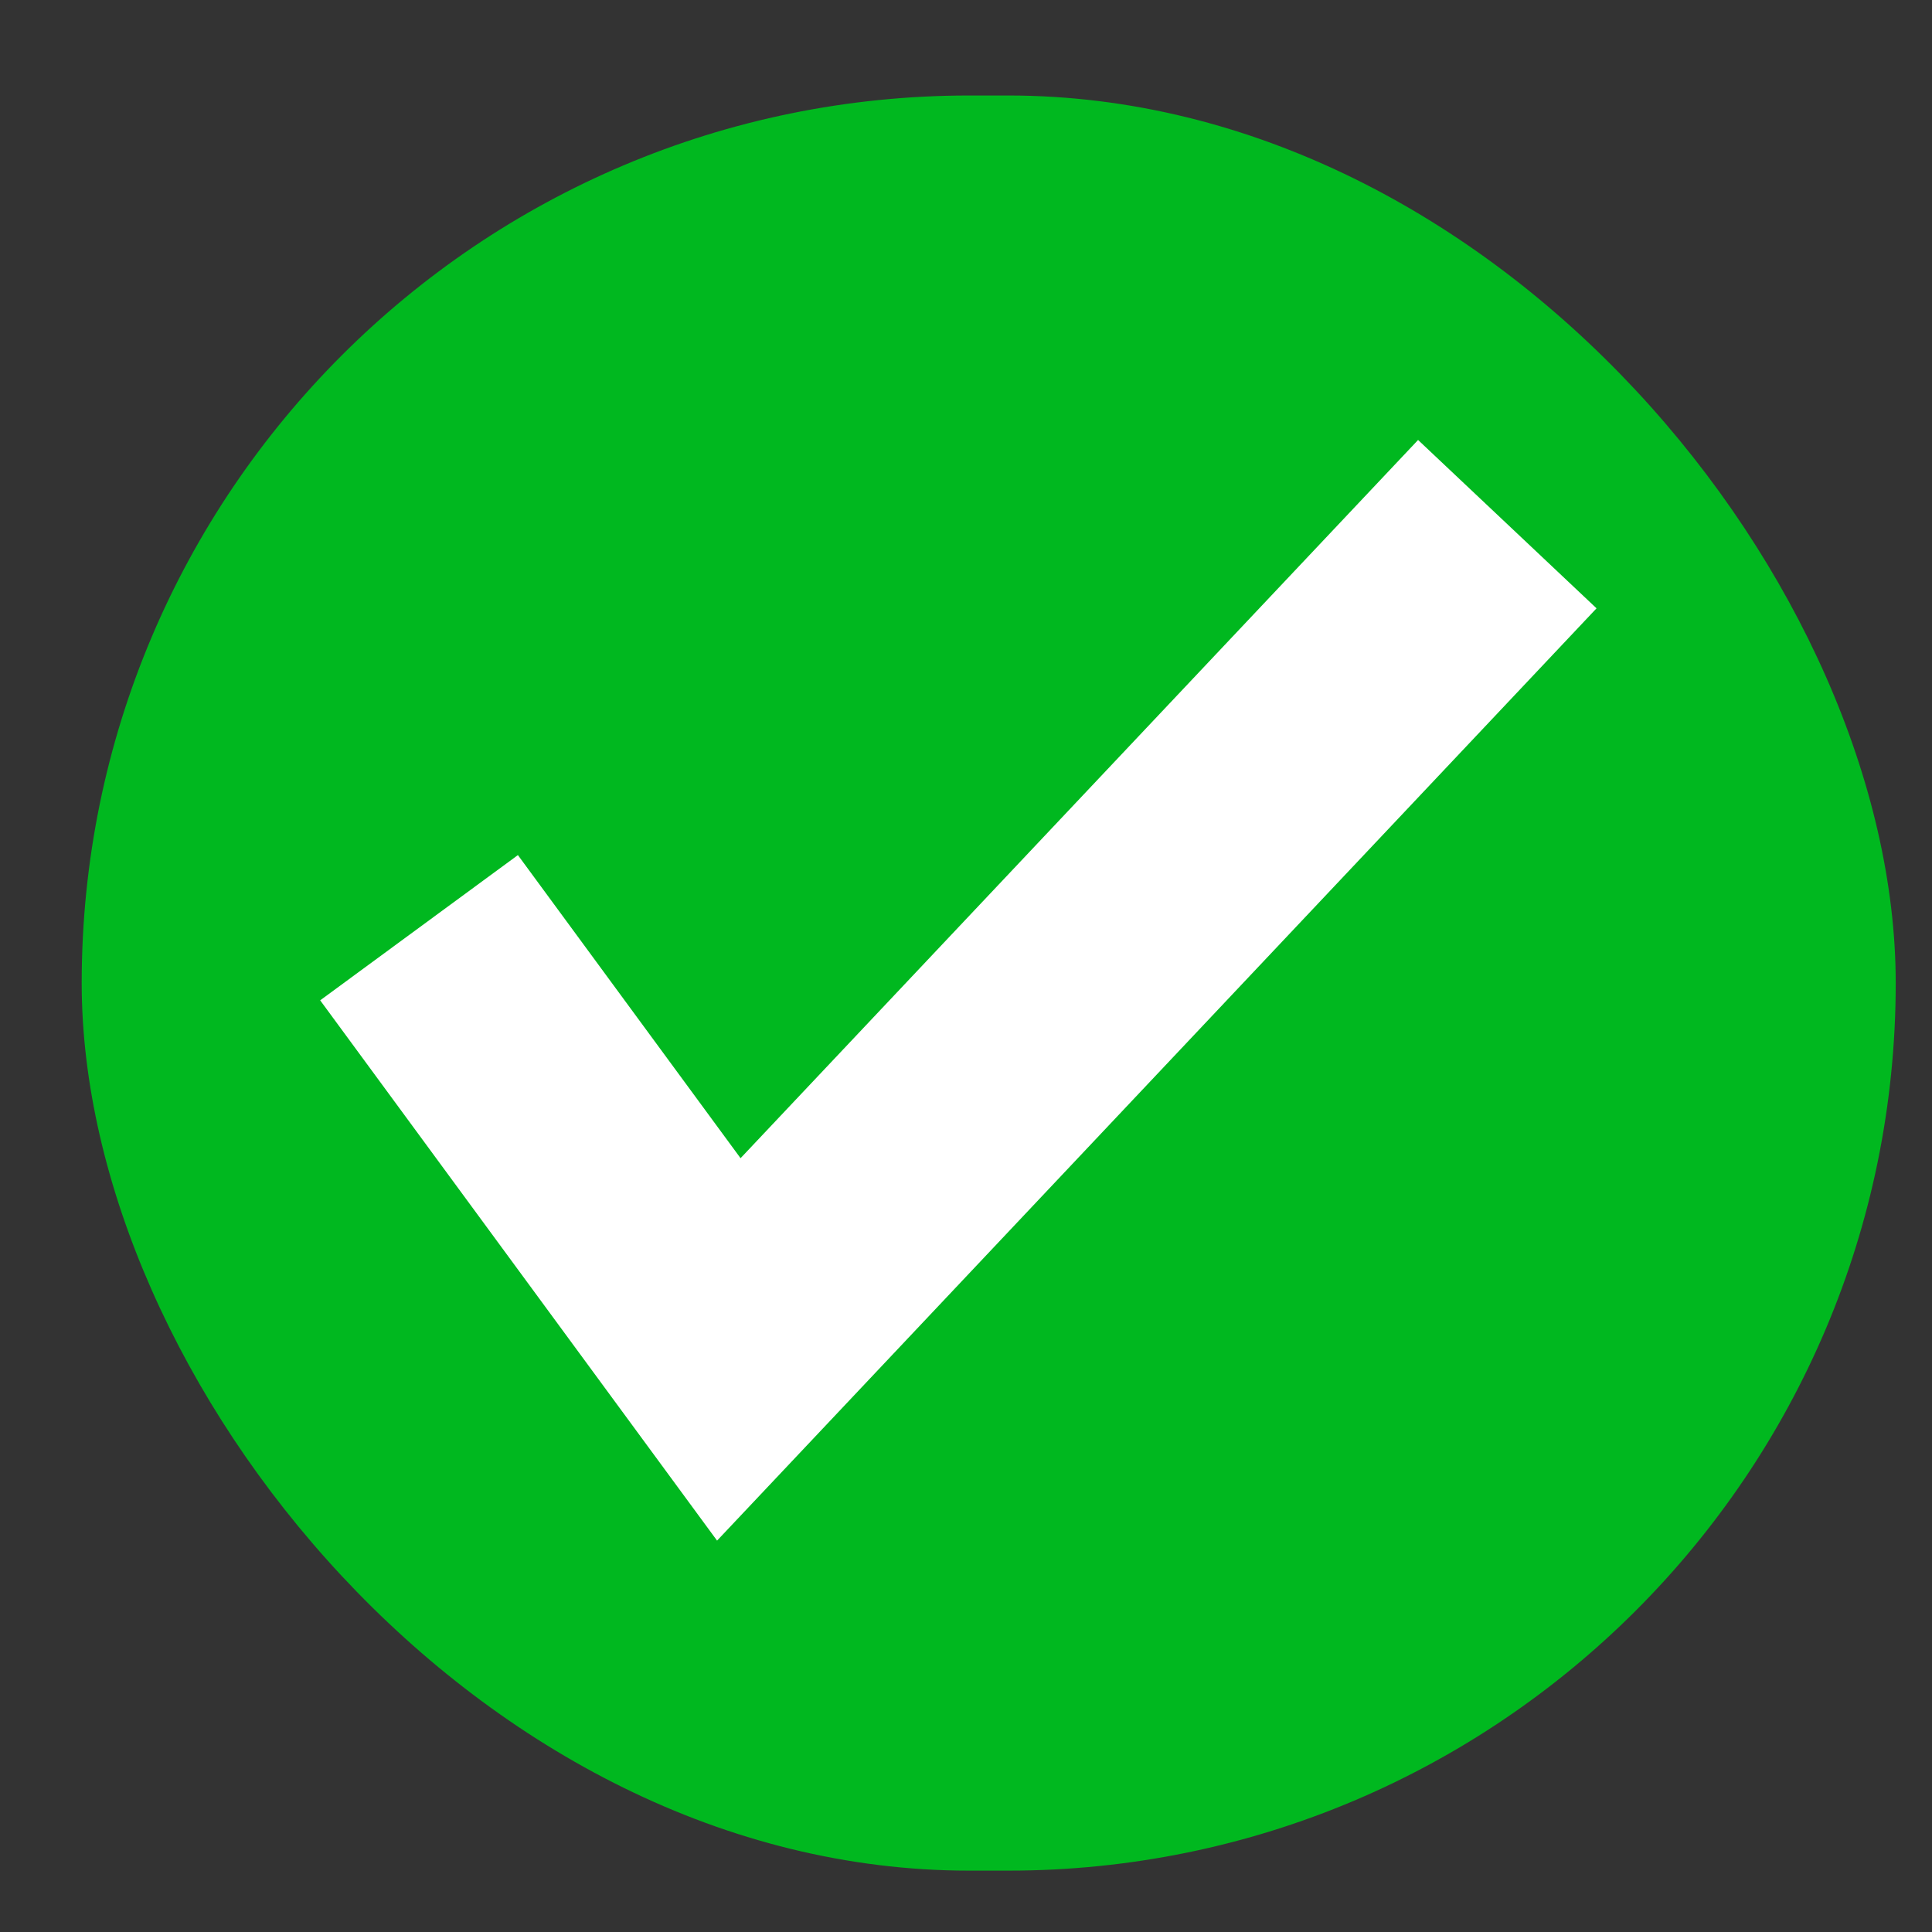 <?xml version="1.0" encoding="UTF-8" standalone="no"?>
<!-- Created with Inkscape (http://www.inkscape.org/) -->

<svg
   width="256"
   height="256"
   viewBox="0 0 67.733 67.733"
   version="1.1"
   id="svg1"
   inkscape:version="1.3.2 (091e20ef0f, 2023-11-25)"
   sodipodi:docname="completed-success.svg"
   inkscape:export-filename="completed-success.svg"
   inkscape:export-xdpi="96"
   inkscape:export-ydpi="96"
   xmlns:inkscape="http://www.inkscape.org/namespaces/inkscape"
   xmlns:sodipodi="http://sodipodi.sourceforge.net/DTD/sodipodi-0.dtd"
   xmlns="http://www.w3.org/2000/svg"
   xmlns:svg="http://www.w3.org/2000/svg">
  <rect x="0" y="0" width="67.733" height="67.733" fill="#333333" stroke="none"/>
  <sodipodi:namedview
     id="namedview1"
     pagecolor="#ffffff"
     bordercolor="#000000"
     borderopacity="0.25"
     inkscape:showpageshadow="2"
     inkscape:pageopacity="0.0"
     inkscape:pagecheckerboard="0"
     inkscape:deskcolor="#d1d1d1"
     inkscape:document-units="mm"
     inkscape:zoom="0.63751984"
     inkscape:cx="396.85039"
     inkscape:cy="561.55115"
     inkscape:window-width="1920"
     inkscape:window-height="1002"
     inkscape:window-x="0"
     inkscape:window-y="0"
     inkscape:window-maximized="1"
     inkscape:current-layer="layer1"
     showguides="true" />
  <defs
     id="defs1">
    <linearGradient
       id="Gradient"
       x1="0"
       x2="0"
       y1="0"
       y2="256"
       gradientUnits="userSpaceOnUse"
       gradientTransform="matrix(0.248,0,0,0.243,2.864,3.348)">
      <stop
         offset="0"
         style="stop-color:#4bd81c;stop-opacity:1;"
         id="stop1" />
      <stop
         offset="100%"
         style="stop-color:#1C71D8;stop-opacity:1"
         id="stop2" />
    </linearGradient>
  </defs>
  <g
     inkscape:label="Layer 1"
     inkscape:groupmode="layer"
     id="layer1">
    <rect
       width="63.597"
       height="62.234"
       fill="url(#Gradient)"
       ry="31.117"
       x="2.864"
       y="3.348"
       id="rect2"
       style="fill:#00b81f;stroke-width:0.246;fill-opacity:1" />
    <path
       style="fill:none;stroke:#ffffff;stroke-width:8.601;stroke-dasharray:none;stroke-opacity:1"
       d="M 14.691,32.524 25.551,47.308 52.844,18.376"
       id="path1" />
  </g>
</svg>
